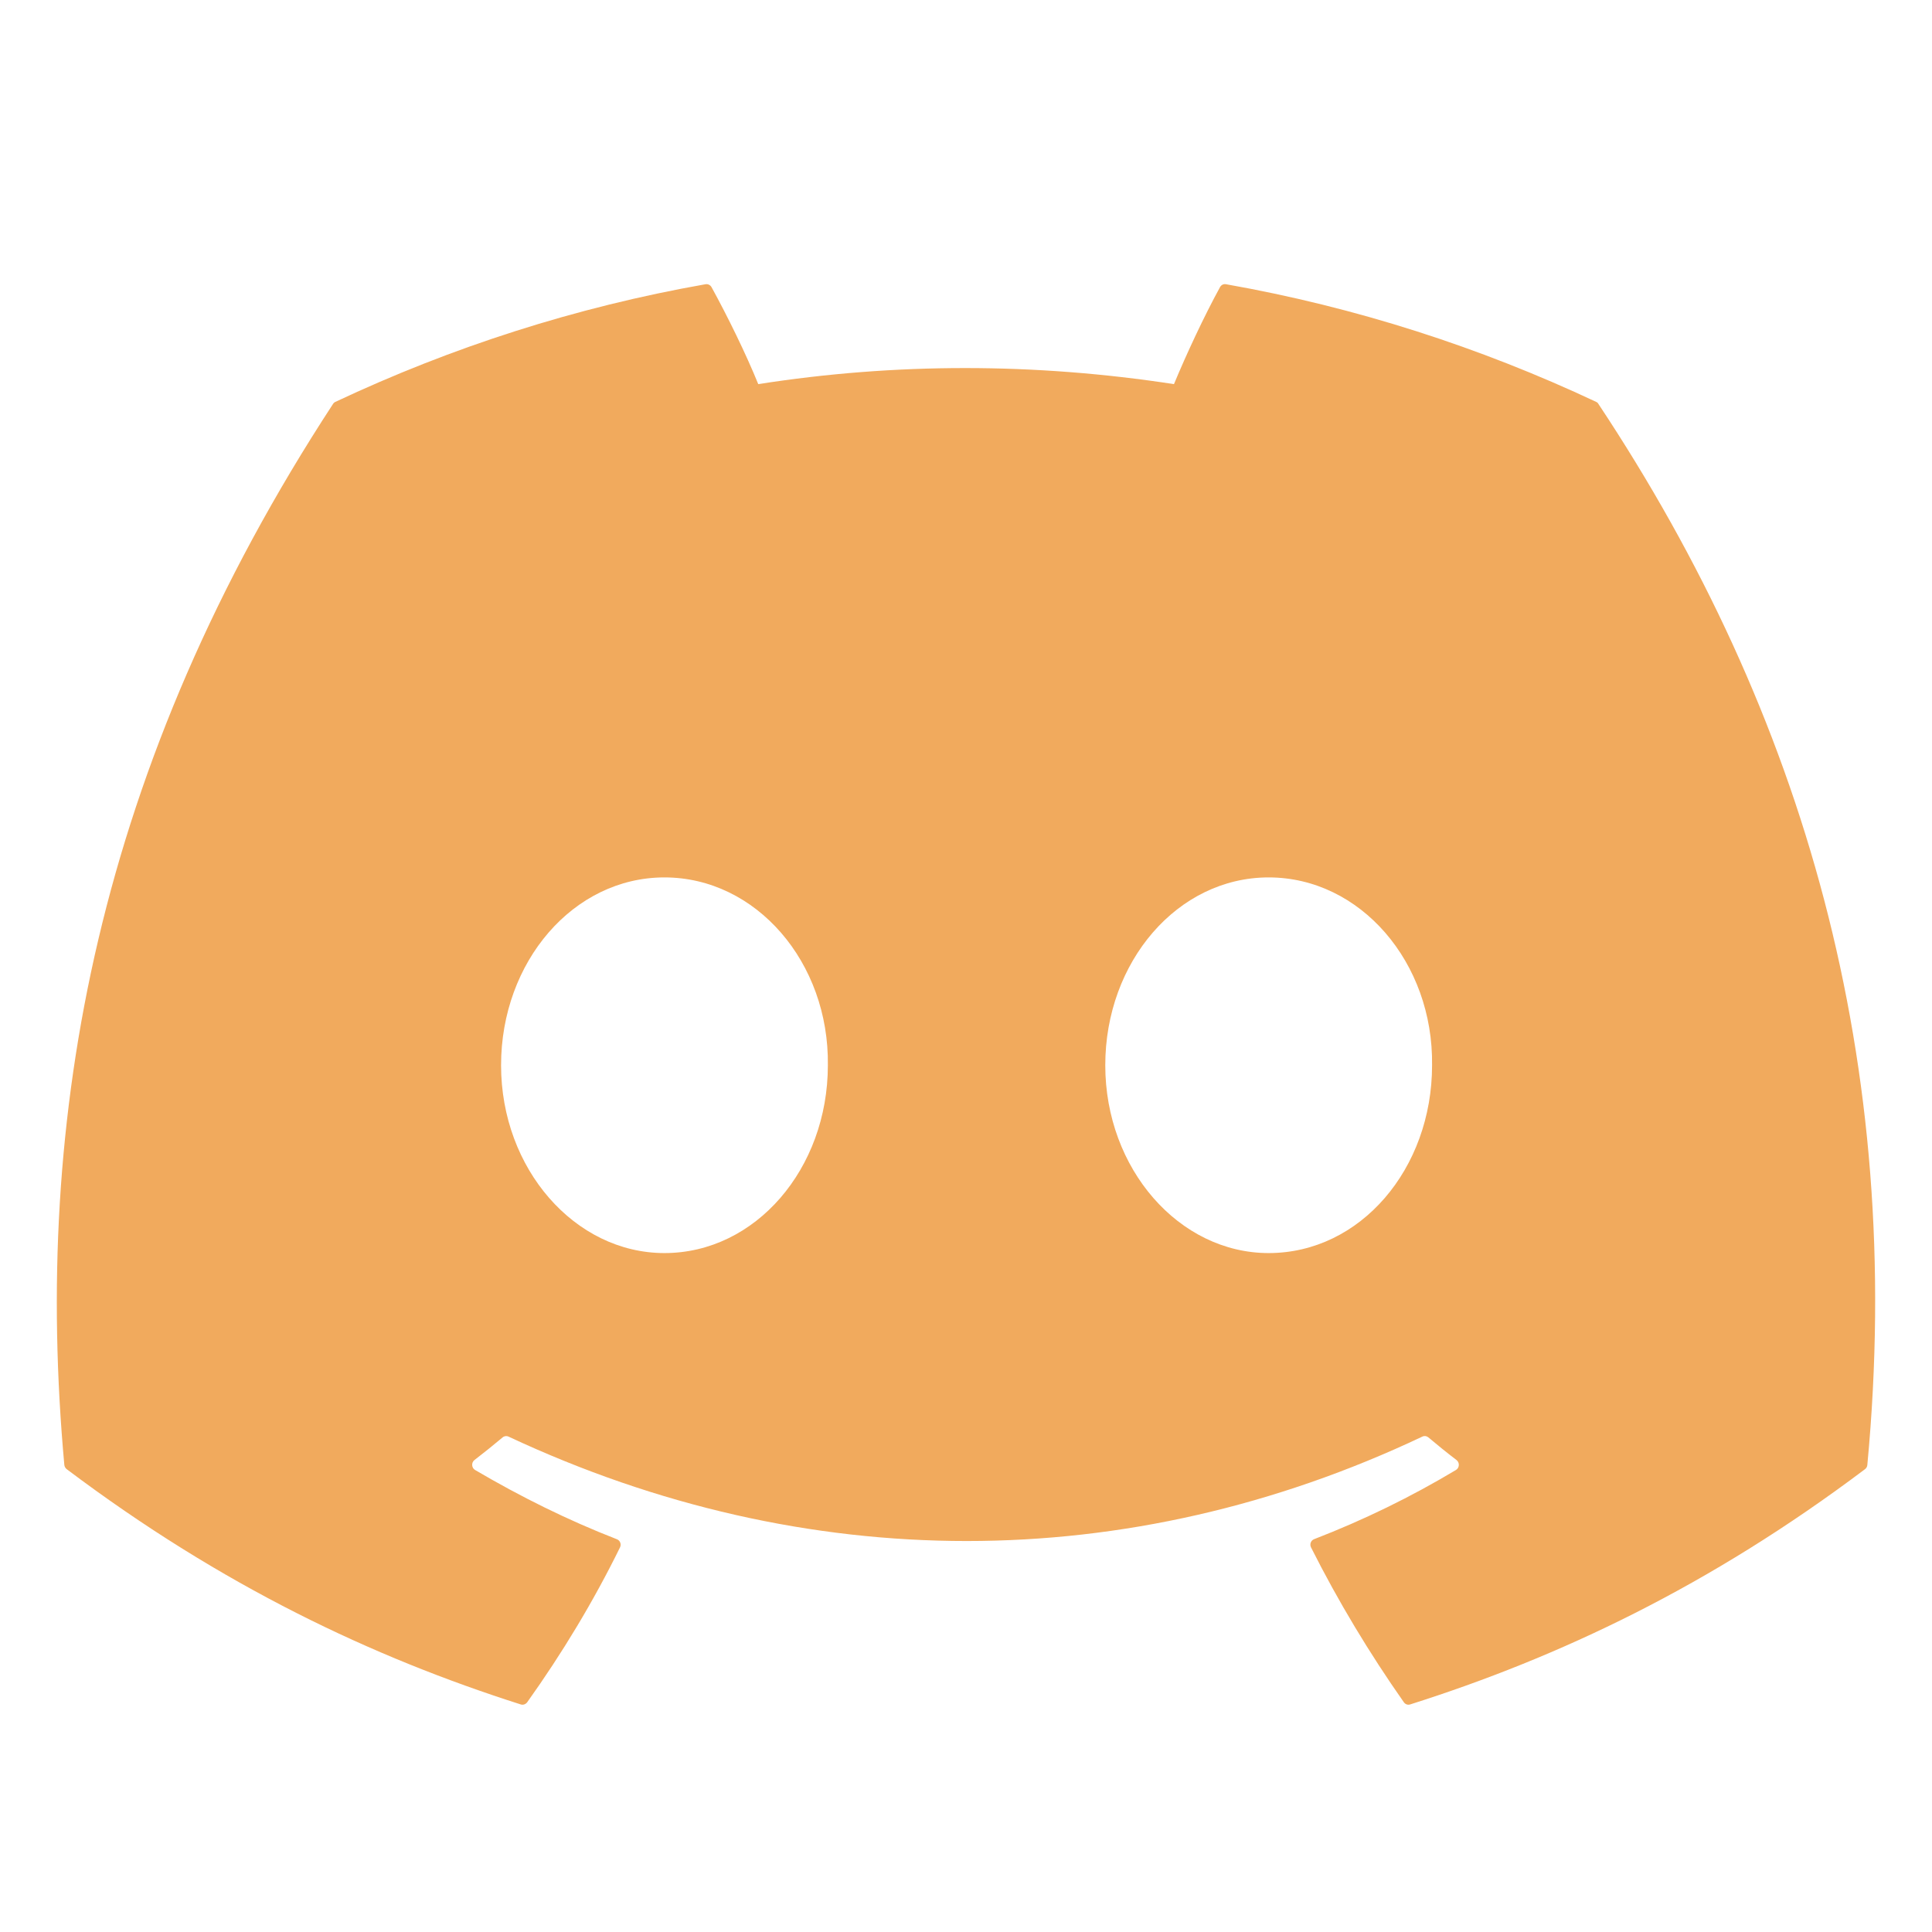 <svg width="34" height="34" viewBox="0 0 34 34" fill="none" xmlns="http://www.w3.org/2000/svg">
<path d="M28.089 7.072C26.05 6.113 23.863 5.406 21.576 5.002C21.534 4.994 21.493 5.013 21.471 5.052C21.19 5.565 20.878 6.234 20.66 6.76C18.201 6.383 15.754 6.383 13.344 6.76C13.126 6.223 12.803 5.565 12.521 5.052C12.499 5.015 12.458 4.995 12.416 5.002C10.13 5.405 7.943 6.112 5.903 7.072C5.885 7.08 5.87 7.093 5.86 7.11C1.711 13.463 0.575 19.659 1.132 25.779C1.135 25.809 1.151 25.837 1.174 25.855C3.911 27.916 6.562 29.166 9.164 29.995C9.206 30.009 9.25 29.993 9.277 29.958C9.892 29.096 10.441 28.188 10.911 27.232C10.939 27.176 10.913 27.11 10.856 27.088C9.986 26.75 9.157 26.337 8.36 25.869C8.297 25.831 8.292 25.738 8.35 25.694C8.517 25.565 8.685 25.431 8.845 25.296C8.874 25.271 8.915 25.266 8.949 25.282C14.186 27.732 19.855 27.732 25.031 25.282C25.065 25.265 25.105 25.27 25.135 25.294C25.296 25.43 25.463 25.565 25.632 25.694C25.69 25.738 25.686 25.831 25.623 25.869C24.826 26.346 23.998 26.75 23.126 27.087C23.069 27.109 23.044 27.176 23.072 27.232C23.552 28.186 24.101 29.095 24.705 29.956C24.73 29.993 24.776 30.009 24.817 29.995C27.432 29.166 30.084 27.916 32.821 25.855C32.845 25.837 32.86 25.81 32.862 25.78C33.529 18.705 31.745 12.559 28.131 7.111C28.122 7.093 28.107 7.08 28.089 7.072ZM11.693 22.052C10.117 22.052 8.818 20.569 8.818 18.747C8.818 16.925 10.091 15.441 11.693 15.441C13.308 15.441 14.594 16.938 14.569 18.747C14.569 20.569 13.295 22.052 11.693 22.052ZM22.326 22.052C20.75 22.052 19.451 20.569 19.451 18.747C19.451 16.925 20.724 15.441 22.326 15.441C23.941 15.441 25.227 16.938 25.202 18.747C25.202 20.569 23.941 22.052 22.326 22.052Z" fill="#F1AA5D"/>
</svg>
